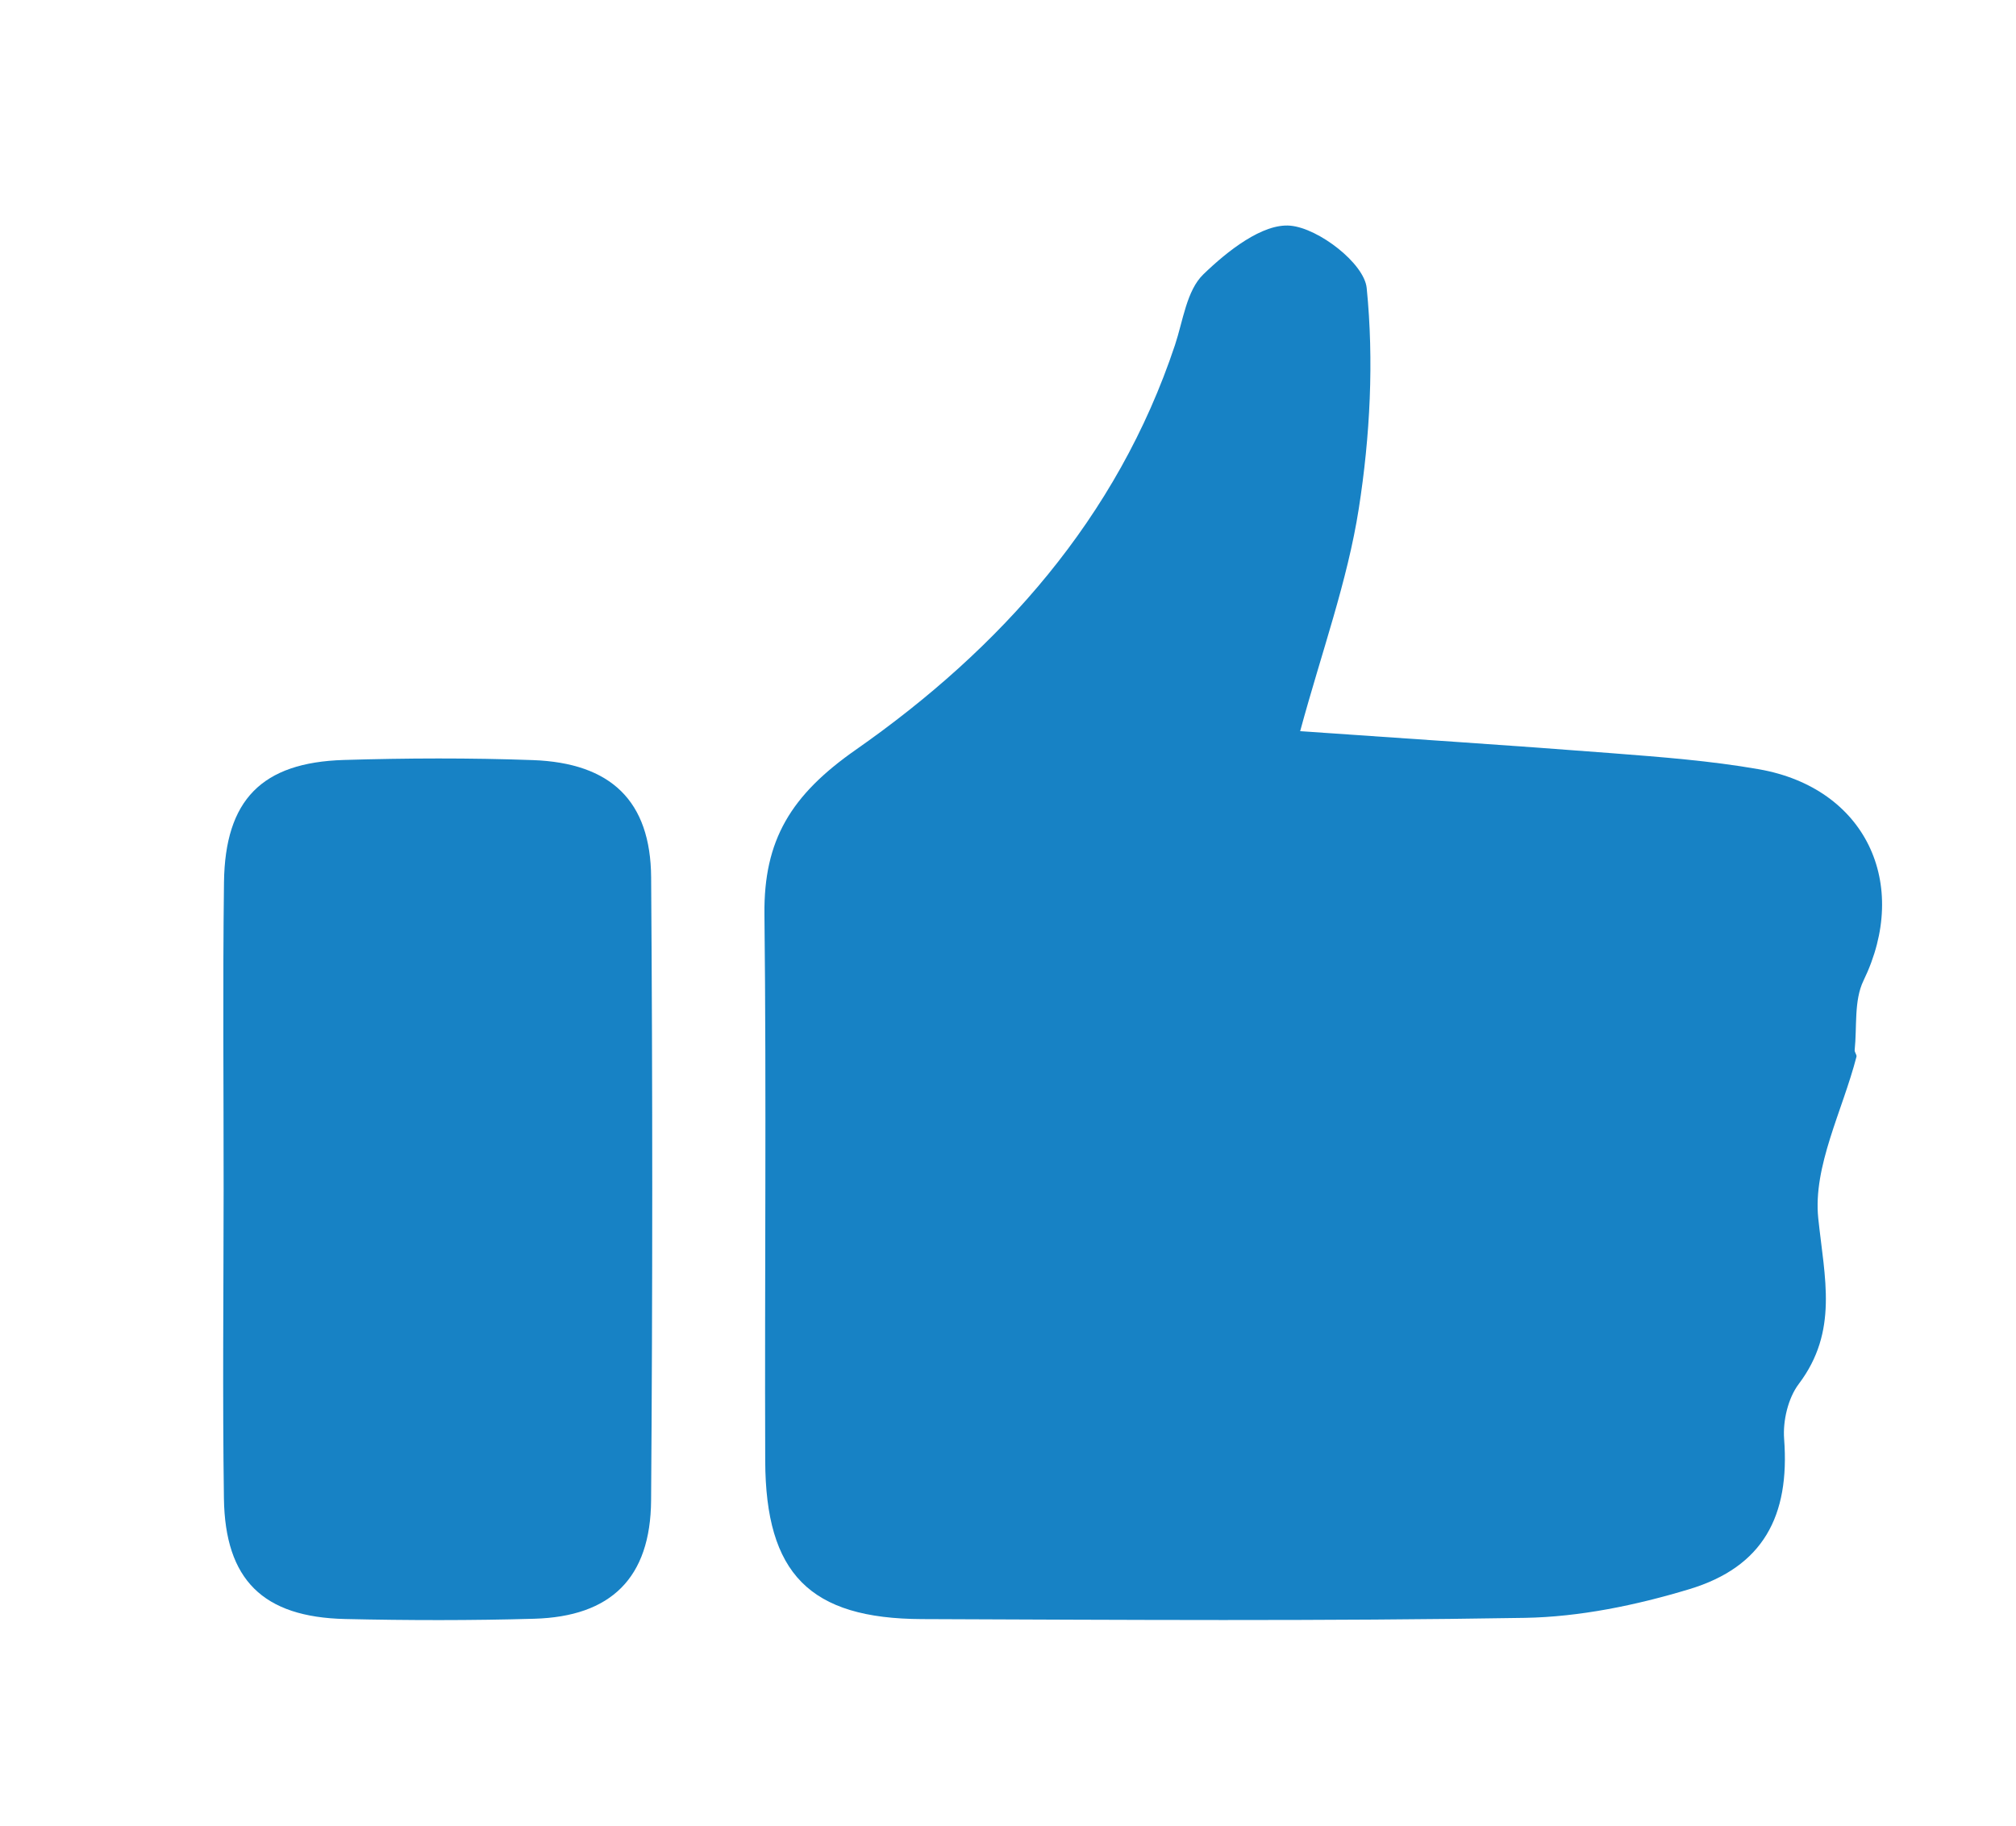 <?xml version="1.0" encoding="utf-8"?>
<!-- Generator: Adobe Illustrator 16.0.0, SVG Export Plug-In . SVG Version: 6.00 Build 0)  -->
<!DOCTYPE svg PUBLIC "-//W3C//DTD SVG 1.1//EN" "http://www.w3.org/Graphics/SVG/1.1/DTD/svg11.dtd">
<svg version="1.1" id="Layer_1" xmlns="http://www.w3.org/2000/svg" xmlns:xlink="http://www.w3.org/1999/xlink" x="0px" y="0px"
	 width="143.818px" height="130.303px" viewBox="0 0 143.818 130.303" enable-background="new 0 0 143.818 130.303"
	 xml:space="preserve">
<g>
	<path fill="#1782C5" d="M92.751,52.175c7.787,0.544,15.042,1.011,22.289,1.576c3.485,0.271,6.991,0.538,10.43,1.14
		c7.611,1.331,10.829,8.158,7.467,15.088c-0.688,1.42-0.454,3.289-0.628,4.953c-0.016,0.153,0.164,0.337,0.128,0.475
		c-0.996,3.858-3.113,7.828-2.725,11.536c0.446,4.253,1.454,8.046-1.394,11.817c-0.762,1.012-1.139,2.629-1.042,3.92
		c0.415,5.503-1.495,9.129-6.769,10.722c-3.783,1.143-7.81,1.979-11.742,2.045c-14.328,0.24-28.662,0.143-42.994,0.088
		c-8.007-0.03-11.155-3.231-11.182-11.294c-0.045-12.998,0.09-25.998-0.055-38.996c-0.059-5.307,1.894-8.509,6.506-11.735
		c10.326-7.221,18.662-16.52,22.781-28.889c0.577-1.737,0.831-3.89,2.021-5.042c1.703-1.65,4.228-3.657,6.215-3.474
		c2.023,0.187,5.265,2.697,5.44,4.445c0.522,5.188,0.246,10.571-0.564,15.747C96.123,41.479,94.293,46.5,92.751,52.175"/>
	<path fill="#1782C5" d="M15.953,84.936c0.004-7.327-0.067-14.655,0.026-21.981c0.076-5.875,2.696-8.548,8.544-8.725
		c4.492-0.136,8.995-0.153,13.486,0.009c5.579,0.201,8.403,2.915,8.442,8.365c0.106,14.82,0.107,29.642-0.003,44.461
		c-0.041,5.542-2.866,8.289-8.338,8.445c-4.492,0.129-8.993,0.121-13.486,0.019c-5.863-0.133-8.567-2.793-8.65-8.611
		C15.871,99.591,15.949,92.263,15.953,84.936"/>
</g>
</svg>
